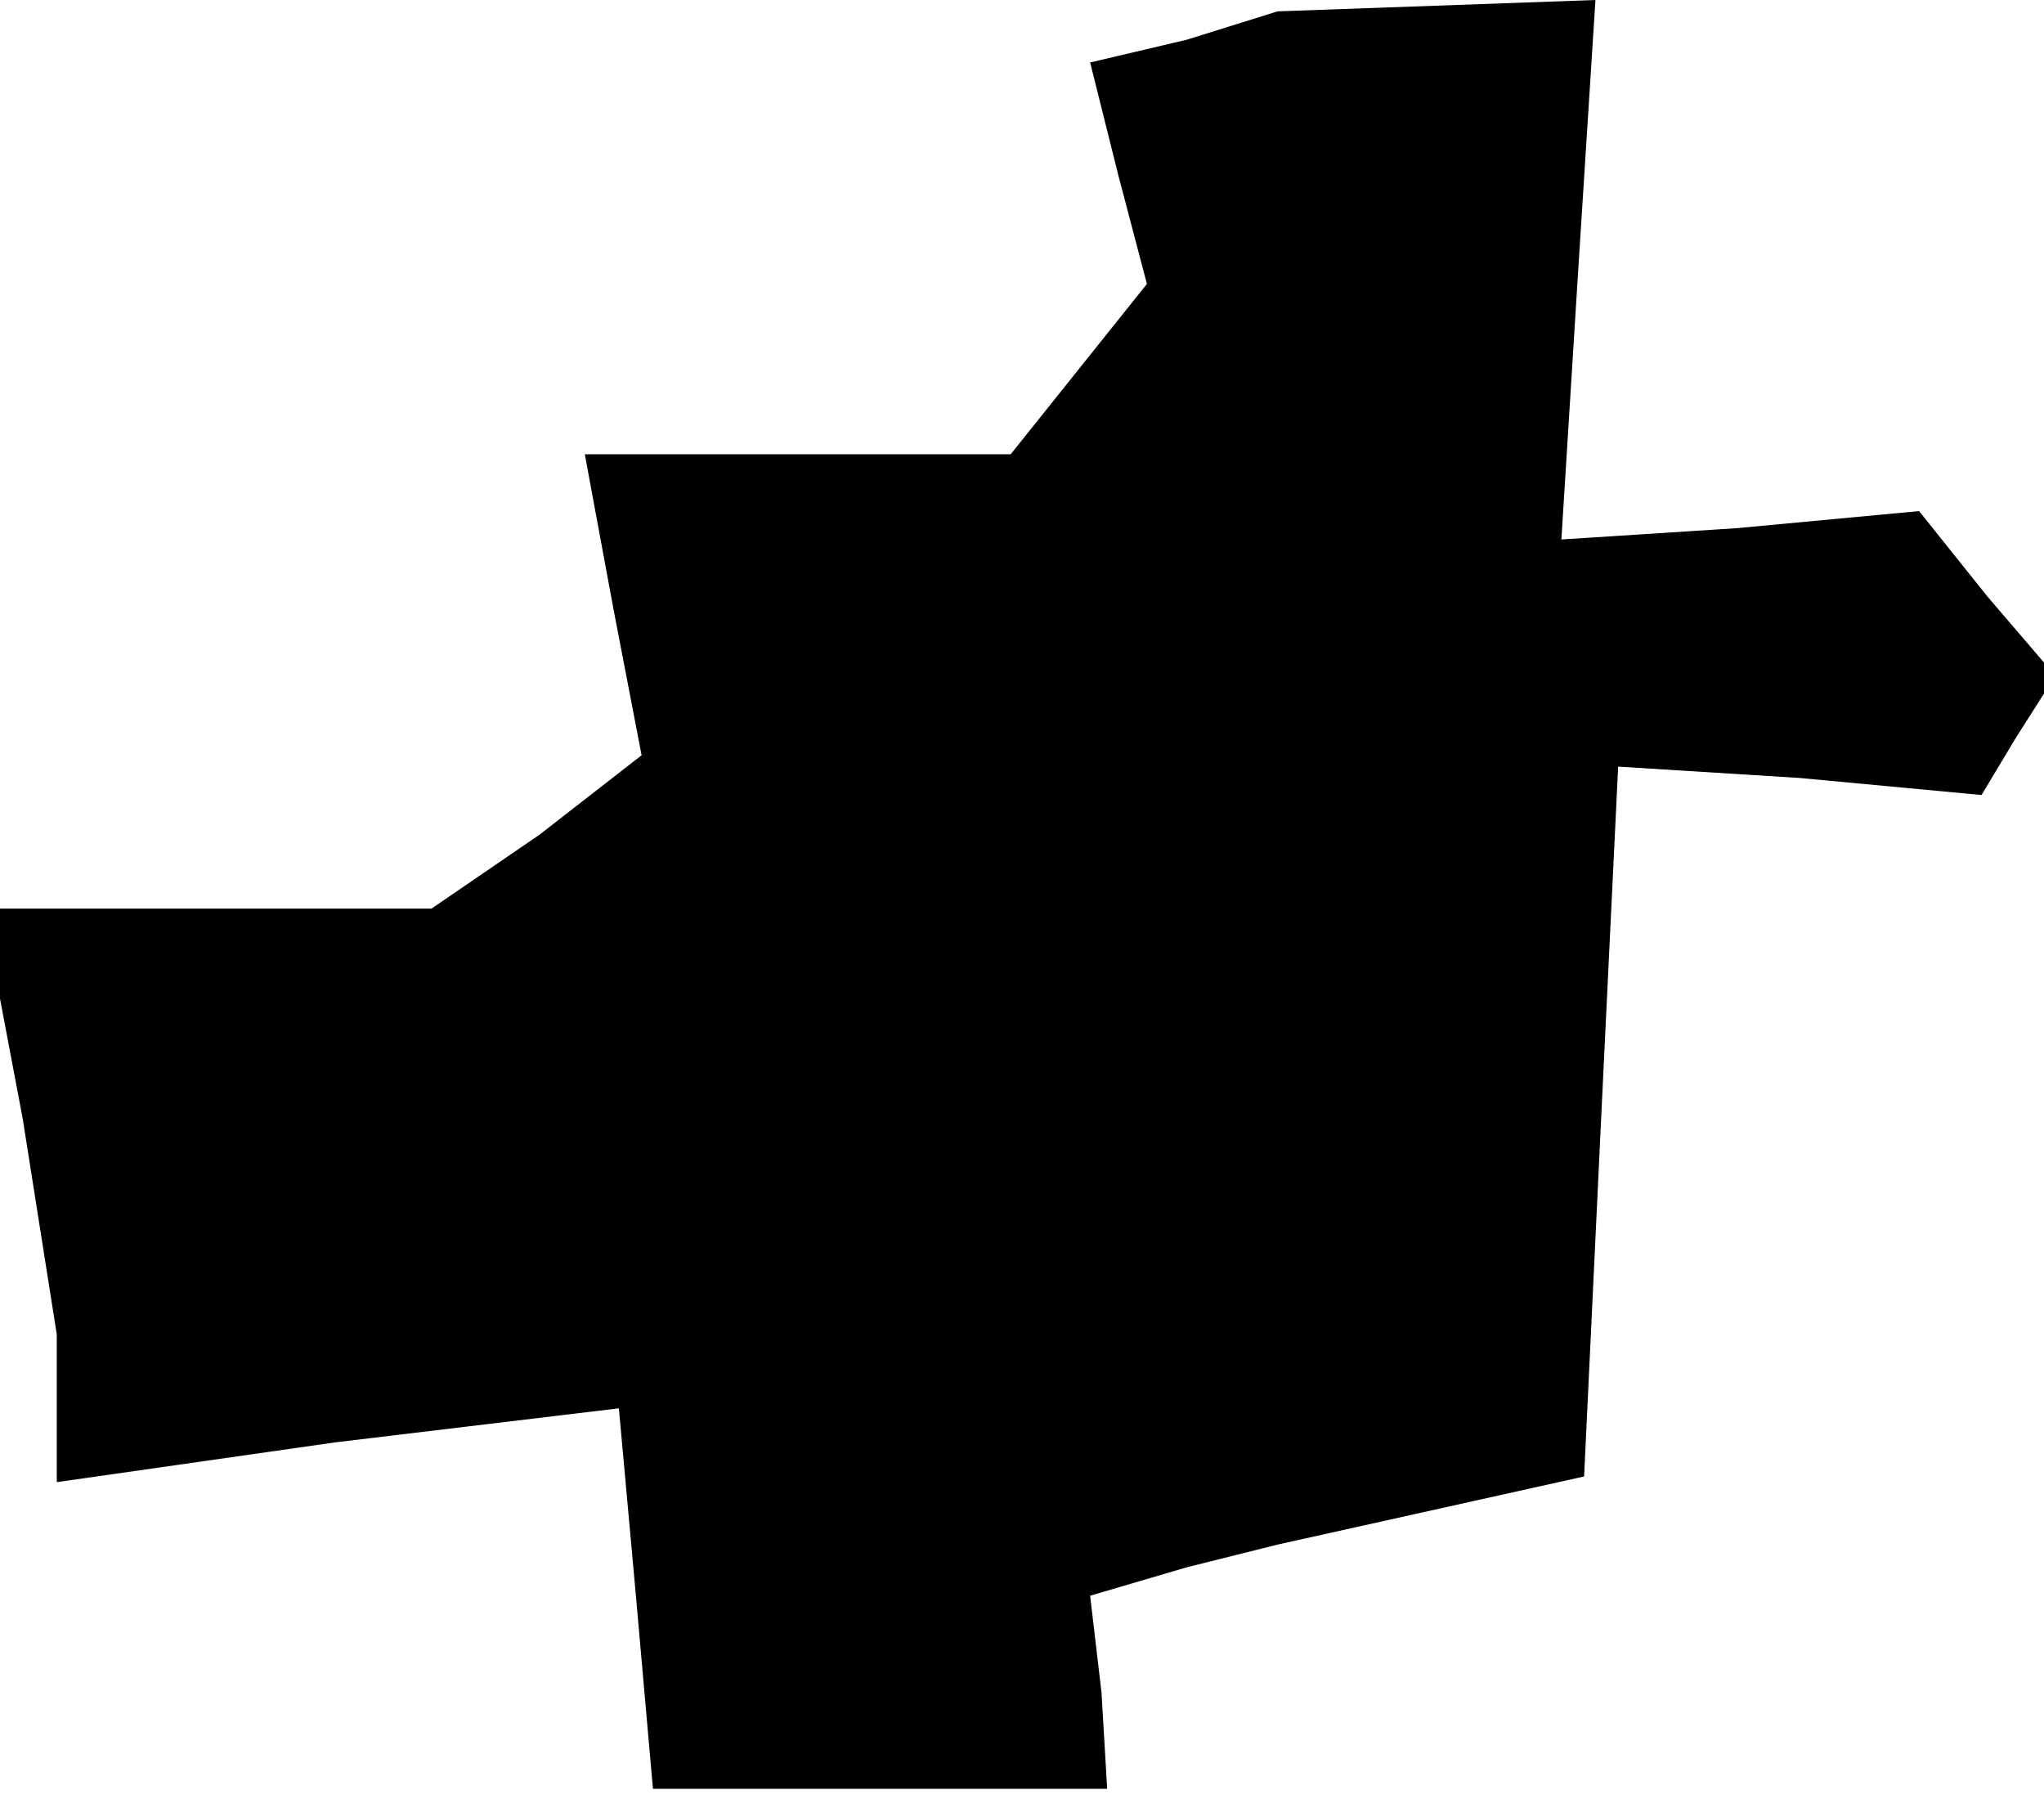 <?xml version="1.0" standalone="no"?>
<!DOCTYPE svg PUBLIC "-//W3C//DTD SVG 20010904//EN"
 "http://www.w3.org/TR/2001/REC-SVG-20010904/DTD/svg10.dtd">
<svg version="1.0" xmlns="http://www.w3.org/2000/svg"
 width="36pt" height="32pt" viewBox="0 0 36 32"
 preserveAspectRatio="xMidYMid meet">
<g transform="translate(0,32) scale(0.1,-0.1)"
fill="#000000" stroke="none">
<path d="M209 313 l-17 -4 5 -20 5 -19 -12 -15 -12 -15 -38 0 -37 0 5 -27 5
-26 -18 -14 -19 -13 -39 0 -40 0 7 -37 6 -38 0 -13 0 -13 49 7 50 6 3 -33 3
-34 40 0 40 0 -1 17 -2 17 17 5 16 4 27 6 27 6 3 63 3 62 32 -2 32 -3 6 10 7
11 -12 14 -12 15 -32 -3 -31 -2 3 48 3 47 -28 -1 -28 -1 -16 -5z"/>
</g>
</svg>
